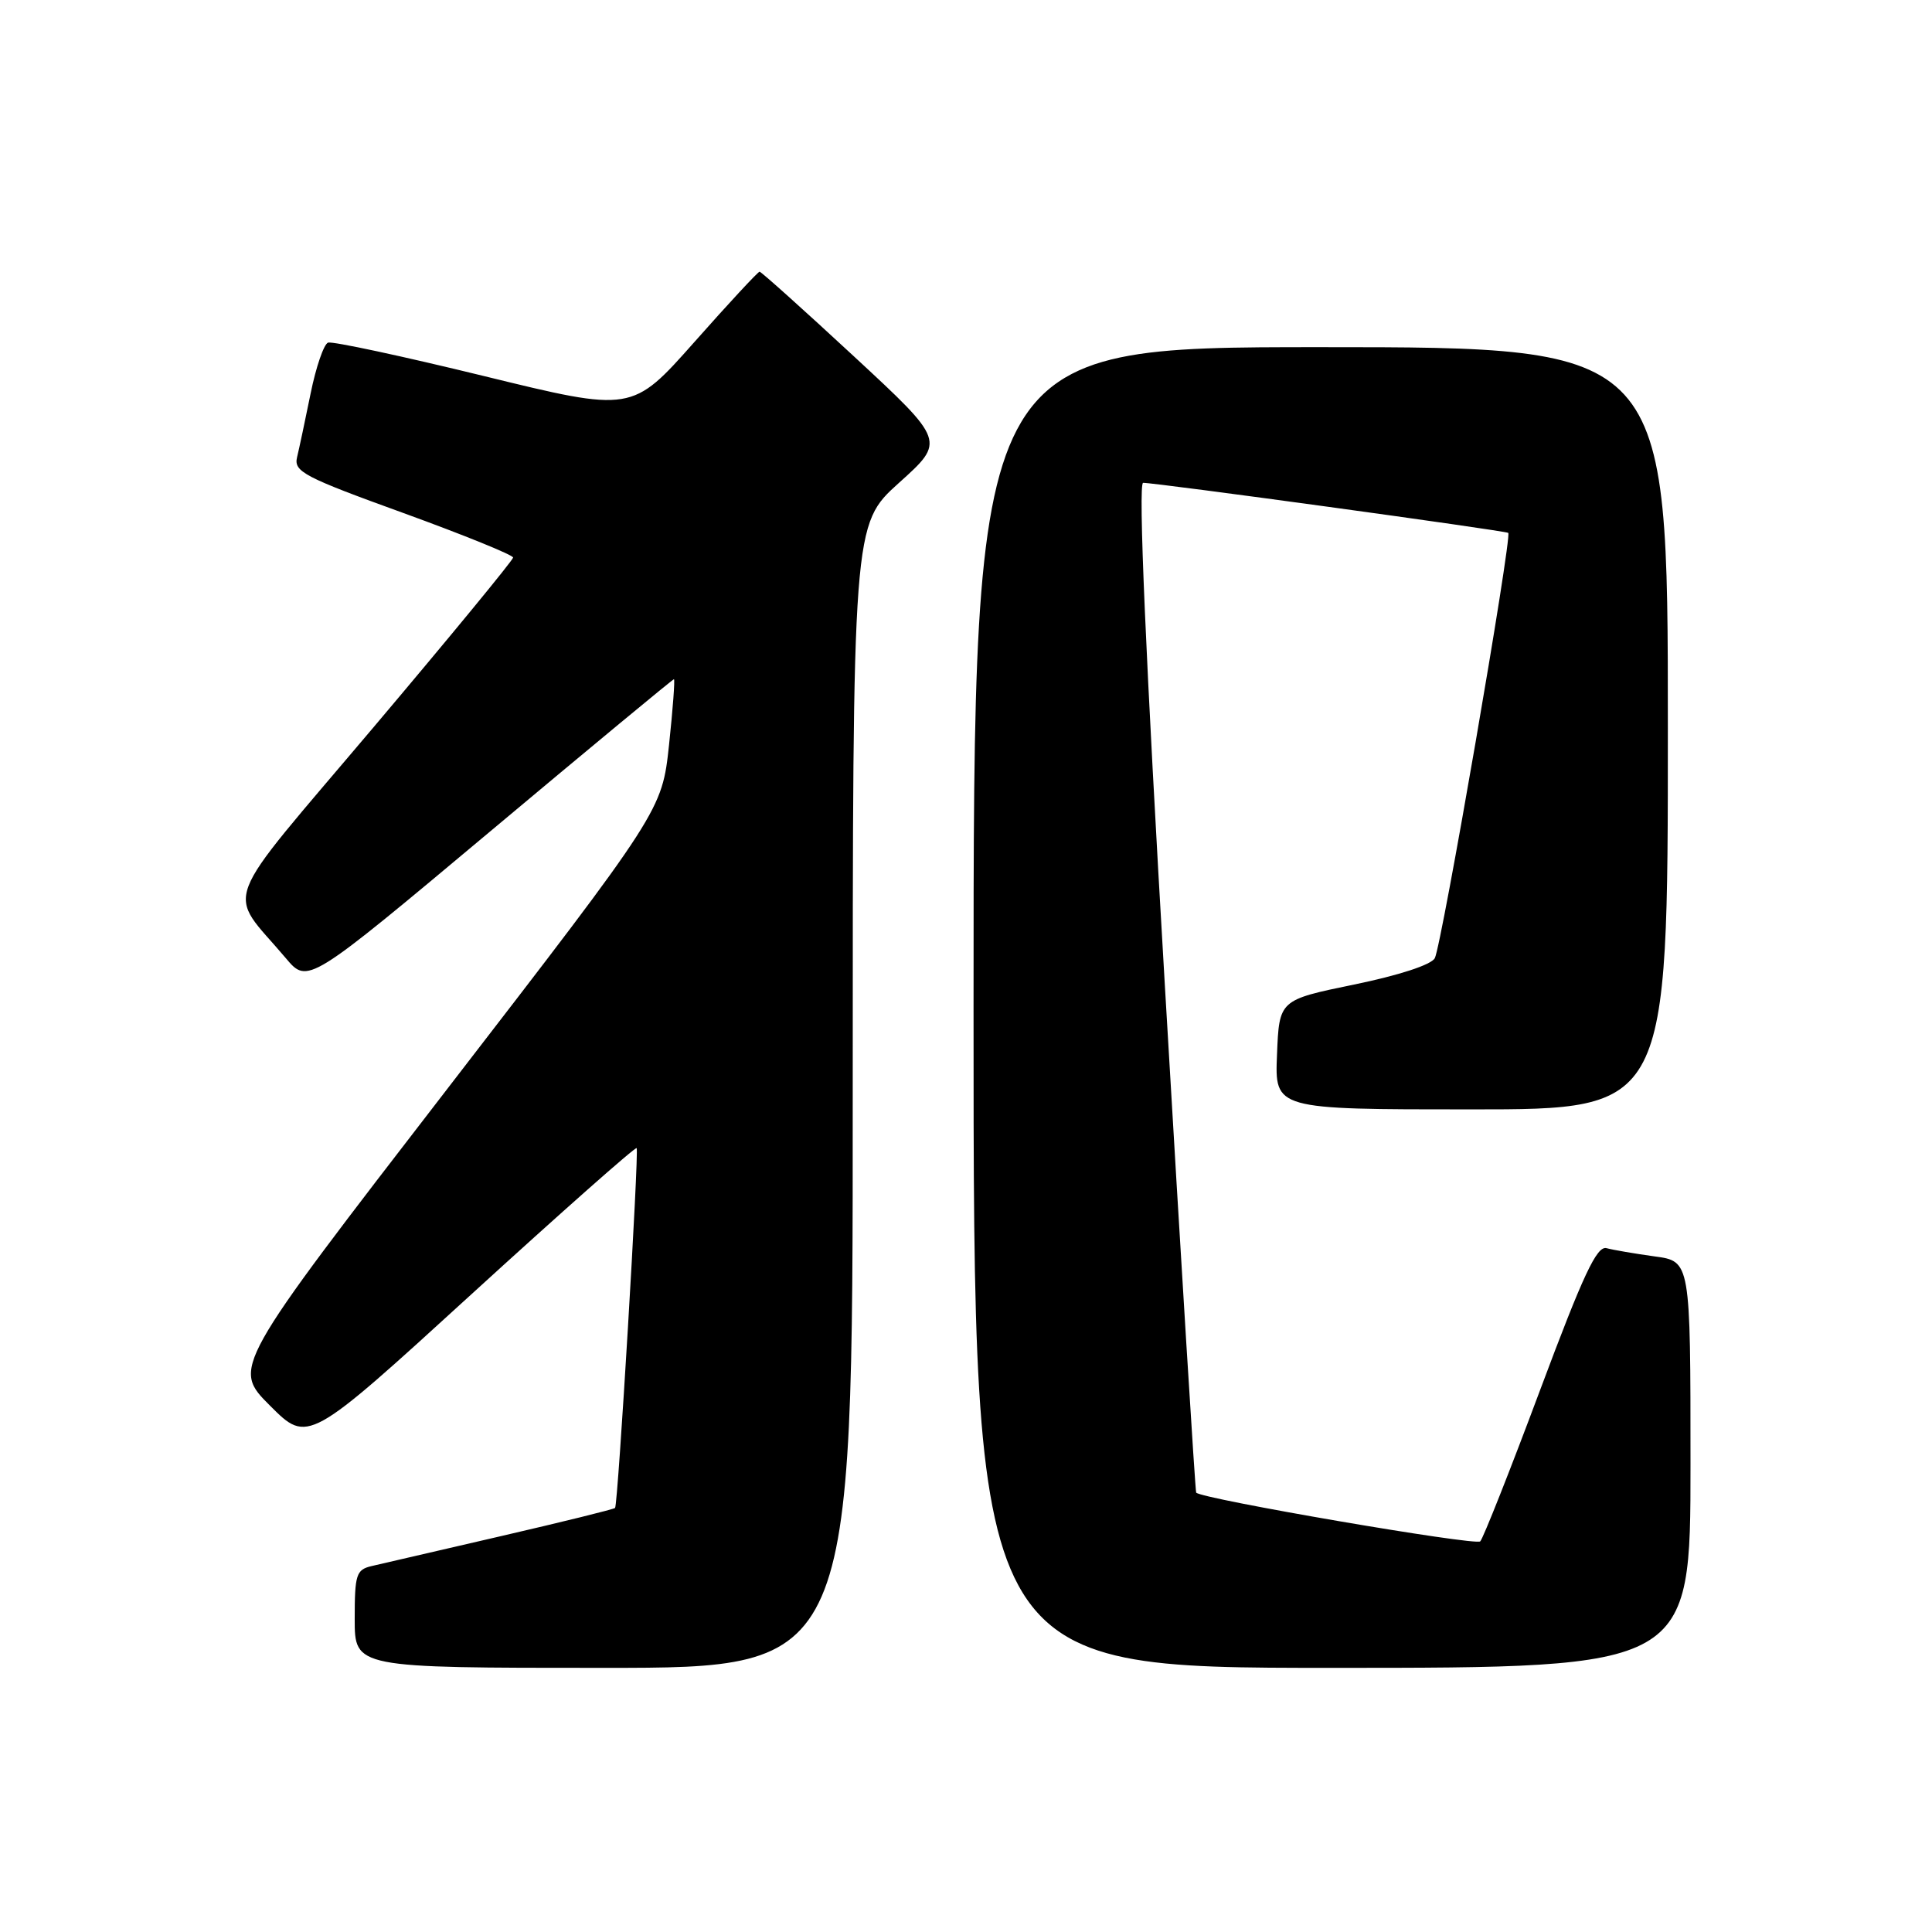 <?xml version="1.0" encoding="UTF-8" standalone="no"?>
<!DOCTYPE svg PUBLIC "-//W3C//DTD SVG 1.1//EN" "http://www.w3.org/Graphics/SVG/1.1/DTD/svg11.dtd" >
<svg xmlns="http://www.w3.org/2000/svg" xmlns:xlink="http://www.w3.org/1999/xlink" version="1.1" viewBox="0 0 256 256">
 <g >
 <path fill="currentColor"
d=" M 112.99 145.25 C 112.99 69.50 112.99 69.50 119.13 63.97 C 125.27 58.45 125.27 58.45 113.15 47.22 C 106.49 41.05 100.86 36.00 100.65 36.00 C 100.44 36.00 96.55 40.19 92.01 45.32 C 83.75 54.63 83.75 54.63 64.13 49.83 C 53.33 47.19 44.04 45.20 43.47 45.40 C 42.91 45.60 41.87 48.63 41.16 52.13 C 40.45 55.63 39.64 59.44 39.36 60.60 C 38.91 62.49 40.28 63.21 53.43 67.97 C 61.44 70.88 67.99 73.54 67.99 73.88 C 67.98 74.22 59.66 84.34 49.50 96.36 C 28.73 120.93 29.99 117.62 37.87 126.96 C 40.78 130.41 40.78 130.41 64.90 110.21 C 78.17 99.09 89.15 90.00 89.30 90.00 C 89.45 90.00 89.16 93.92 88.65 98.71 C 87.71 107.41 87.71 107.41 59.24 144.32 C 30.76 181.24 30.76 181.24 35.78 186.26 C 40.80 191.28 40.80 191.28 62.44 171.52 C 74.35 160.65 84.21 151.92 84.36 152.13 C 84.69 152.59 81.89 199.38 81.50 199.81 C 81.35 199.98 74.53 201.66 66.36 203.55 C 58.19 205.44 50.49 207.22 49.25 207.51 C 47.20 207.99 47.00 208.62 47.00 214.52 C 47.00 221.00 47.00 221.00 80.00 221.00 C 113.00 221.00 113.00 221.00 112.99 145.25 Z  M 224.00 194.06 C 224.00 167.12 224.00 167.12 219.25 166.48 C 216.64 166.12 213.77 165.63 212.88 165.39 C 211.59 165.04 209.80 168.86 204.06 184.22 C 200.10 194.83 196.53 203.83 196.14 204.24 C 195.54 204.85 159.17 198.61 158.50 197.78 C 158.38 197.63 156.51 167.46 154.36 130.75 C 151.79 86.94 150.80 63.99 151.47 63.98 C 153.02 63.94 199.45 70.31 199.85 70.61 C 200.40 71.02 191.02 125.30 190.12 126.96 C 189.65 127.84 185.35 129.24 179.41 130.46 C 169.50 132.50 169.50 132.50 169.21 139.75 C 168.91 147.00 168.91 147.00 194.96 147.00 C 221.00 147.00 221.00 147.00 221.00 96.50 C 221.00 46.00 221.00 46.00 175.00 46.00 C 129.00 46.00 129.00 46.00 129.00 133.50 C 129.00 221.00 129.00 221.00 176.50 221.00 C 224.00 221.00 224.00 221.00 224.00 194.06 Z "/>
</g>
</svg>
